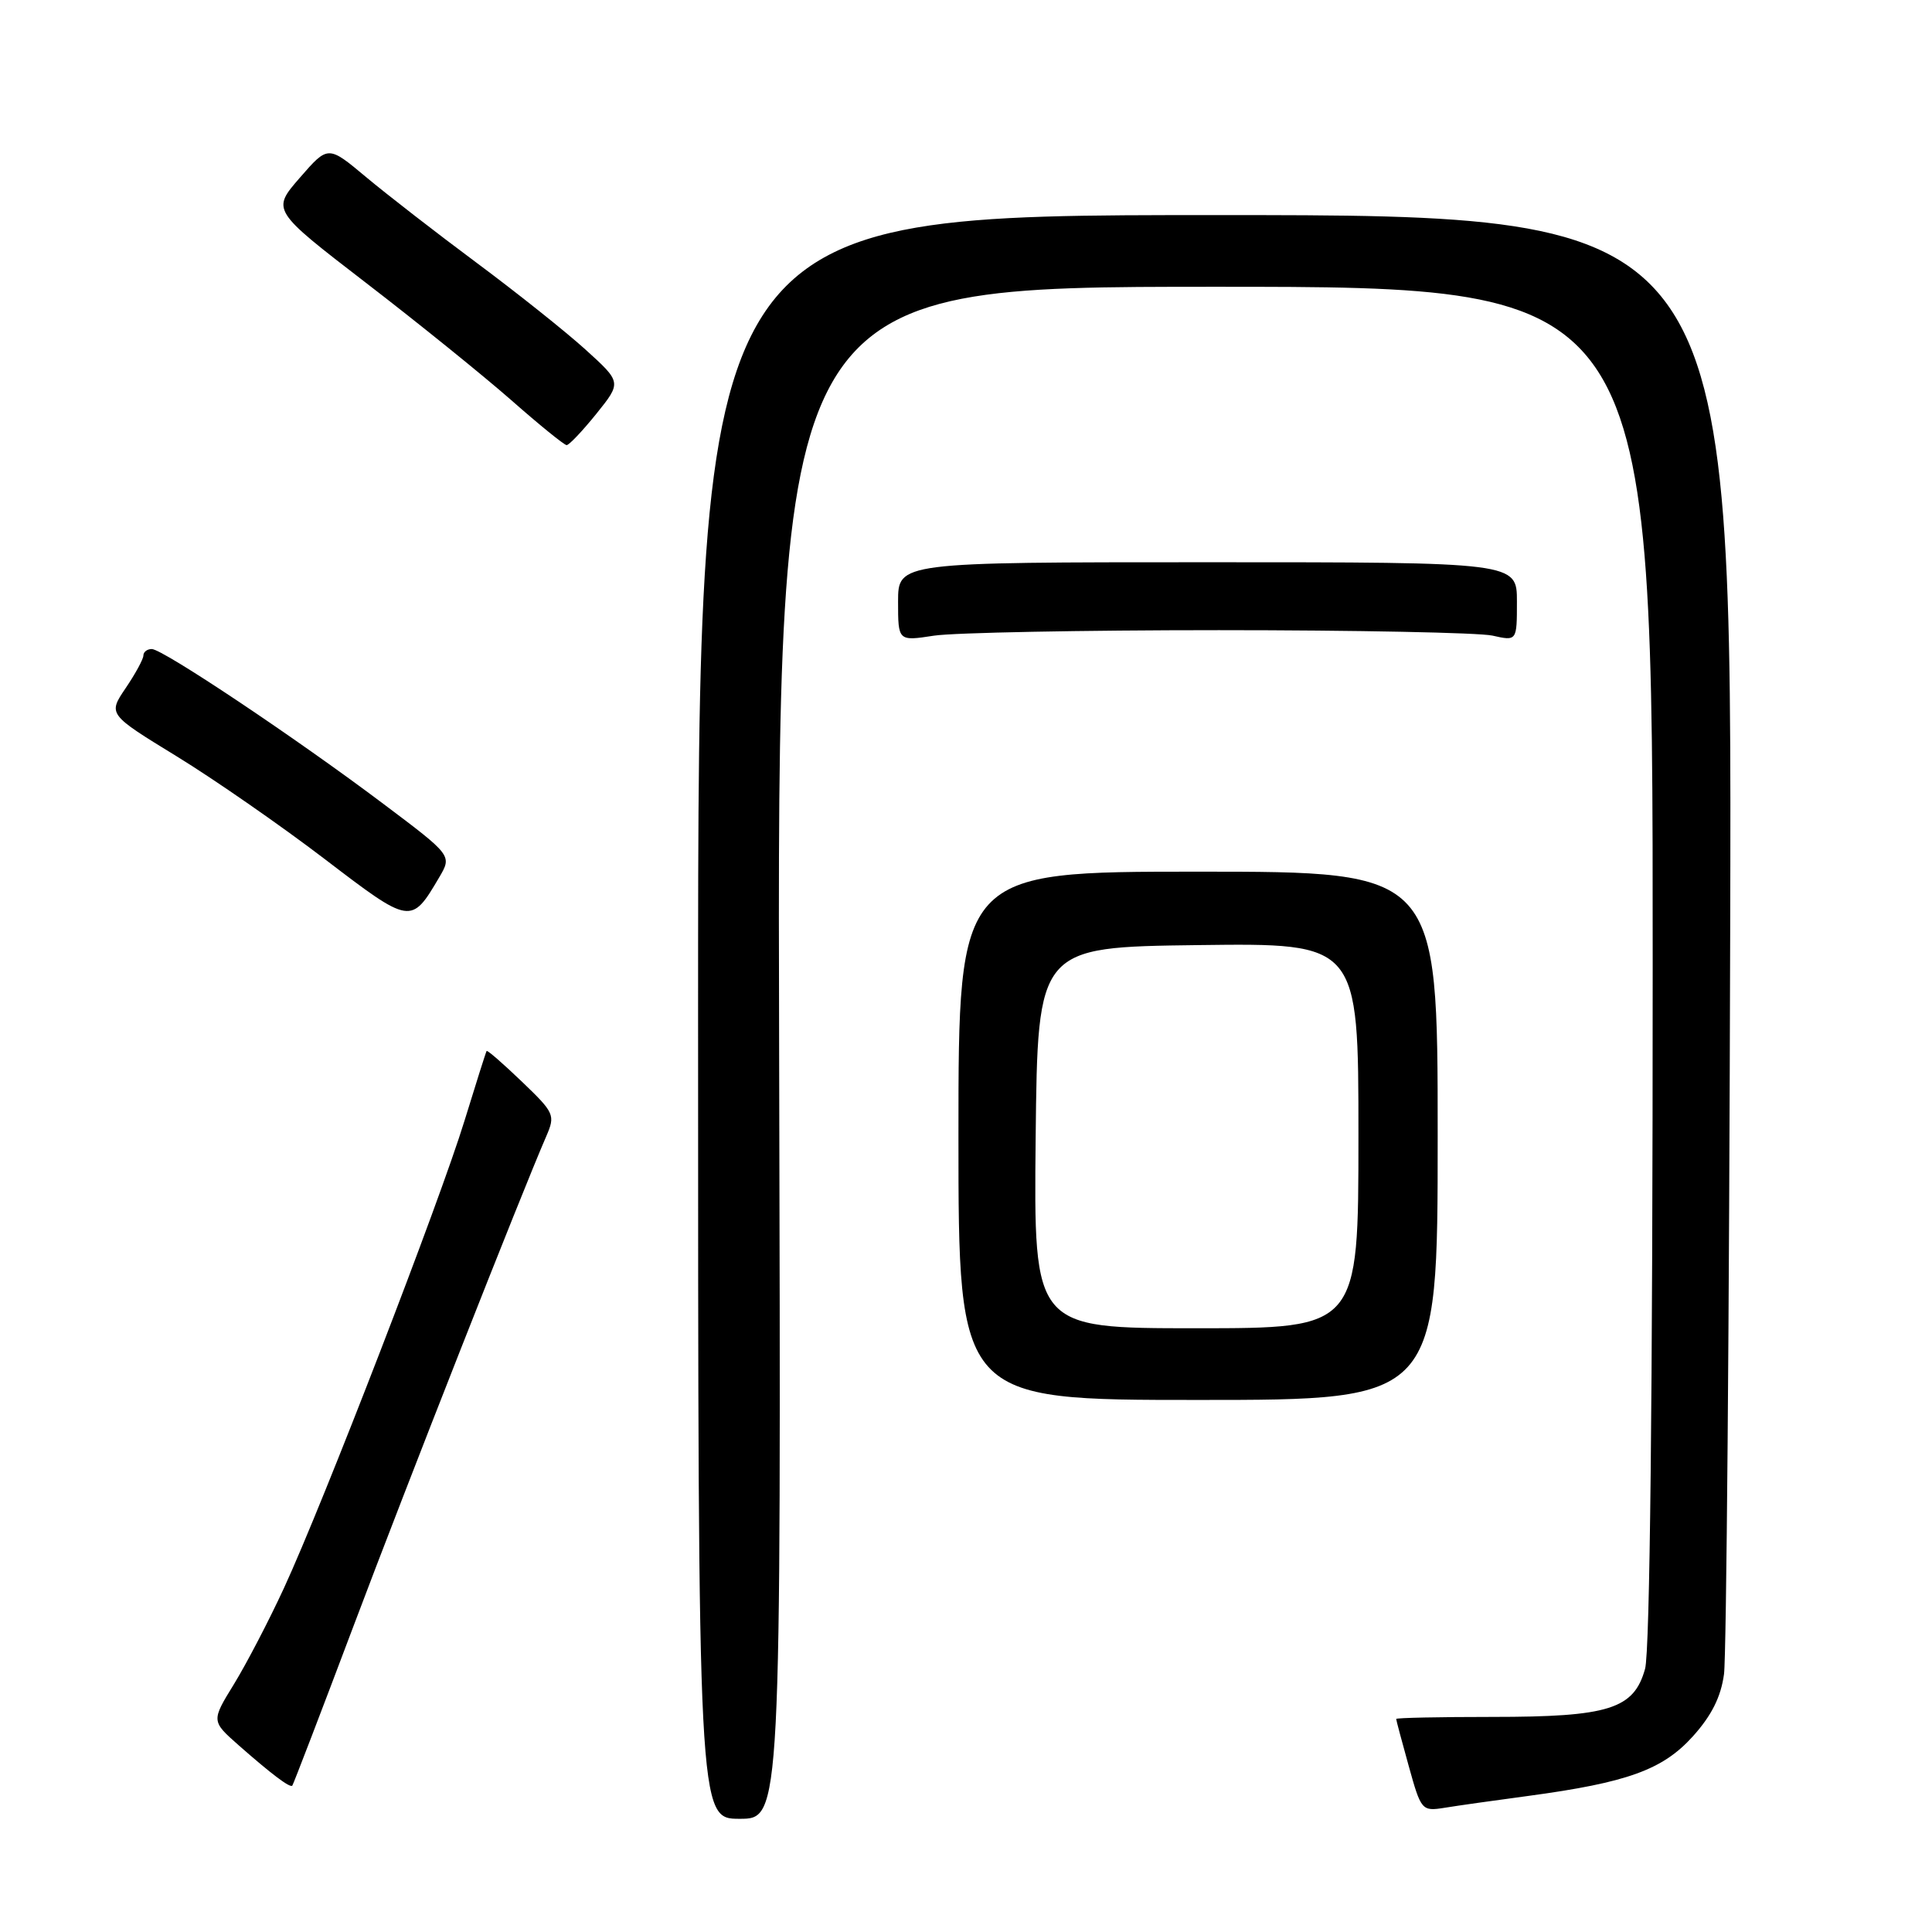 <?xml version="1.0" encoding="UTF-8" standalone="no"?>
<!DOCTYPE svg PUBLIC "-//W3C//DTD SVG 1.1//EN" "http://www.w3.org/Graphics/SVG/1.1/DTD/svg11.dtd" >
<svg xmlns="http://www.w3.org/2000/svg" xmlns:xlink="http://www.w3.org/1999/xlink" version="1.1" viewBox="0 0 256 256">
 <g >
 <path fill="currentColor"
d=" M 103.24 139.50 C 102.97 38.00 102.97 38.00 160.99 38.00 C 219.00 38.00 219.00 38.00 218.99 127.75 C 218.99 185.07 218.62 218.81 217.98 221.13 C 216.50 226.46 213.19 227.50 197.75 227.50 C 190.74 227.50 185.00 227.62 185.00 227.77 C 185.00 227.91 185.75 230.73 186.67 234.03 C 188.30 239.90 188.40 240.02 191.42 239.54 C 193.11 239.26 198.10 238.56 202.50 237.97 C 215.62 236.20 220.31 234.51 224.30 230.09 C 226.79 227.33 228.03 224.86 228.44 221.83 C 228.76 219.45 229.13 174.97 229.26 123.00 C 229.50 28.50 229.50 28.50 161.00 28.50 C 92.50 28.50 92.50 28.50 92.50 134.75 C 92.50 241.00 92.50 241.00 98.00 241.00 C 103.50 241.00 103.50 241.00 103.24 139.50 Z  M 46.85 215.44 C 53.94 196.62 69.10 158.11 72.38 150.57 C 73.60 147.75 73.47 147.46 69.15 143.32 C 66.68 140.95 64.58 139.12 64.48 139.26 C 64.39 139.39 63.07 143.55 61.55 148.50 C 58.29 159.14 42.79 199.26 37.62 210.44 C 35.63 214.75 32.65 220.47 31.00 223.16 C 27.99 228.05 27.99 228.05 31.65 231.28 C 36.02 235.12 38.41 236.92 38.73 236.61 C 38.85 236.48 42.51 226.96 46.85 215.44 Z  M 190.50 150.50 C 190.50 115.50 190.50 115.50 158.75 115.50 C 127.00 115.50 127.00 115.50 127.00 150.50 C 127.00 185.50 127.00 185.50 158.75 185.50 C 190.50 185.50 190.50 185.50 190.50 150.50 Z  M 58.20 116.25 C 59.90 113.36 59.90 113.36 50.79 106.51 C 39.19 97.78 21.56 86.00 20.11 86.00 C 19.50 86.00 19.00 86.39 19.00 86.86 C 19.00 87.33 17.94 89.28 16.65 91.18 C 14.31 94.64 14.31 94.64 23.40 100.21 C 28.41 103.28 37.22 109.40 43.00 113.81 C 54.44 122.55 54.48 122.56 58.20 116.25 Z  M 161.50 83.50 C 179.65 83.50 195.96 83.83 197.75 84.22 C 201.00 84.95 201.00 84.95 201.00 79.72 C 201.00 74.50 201.00 74.50 160.00 74.50 C 119.00 74.50 119.00 74.50 119.00 79.73 C 119.00 84.96 119.00 84.96 123.75 84.23 C 126.36 83.83 143.35 83.50 161.50 83.50 Z  M 79.02 54.83 C 82.37 50.66 82.37 50.66 77.57 46.31 C 74.93 43.92 68.44 38.75 63.14 34.81 C 57.84 30.87 51.24 25.75 48.49 23.45 C 43.47 19.25 43.47 19.25 39.73 23.55 C 35.99 27.85 35.99 27.85 48.47 37.46 C 55.34 42.74 64.00 49.74 67.73 53.01 C 71.45 56.29 74.76 58.97 75.08 58.98 C 75.40 58.99 77.17 57.12 79.02 54.83 Z  M 137.23 150.75 C 137.50 125.50 137.50 125.50 158.75 125.23 C 180.00 124.96 180.00 124.96 180.00 150.48 C 180.00 176.00 180.00 176.00 158.48 176.00 C 136.97 176.00 136.97 176.00 137.23 150.75 Z "/>
</g>
</svg>
